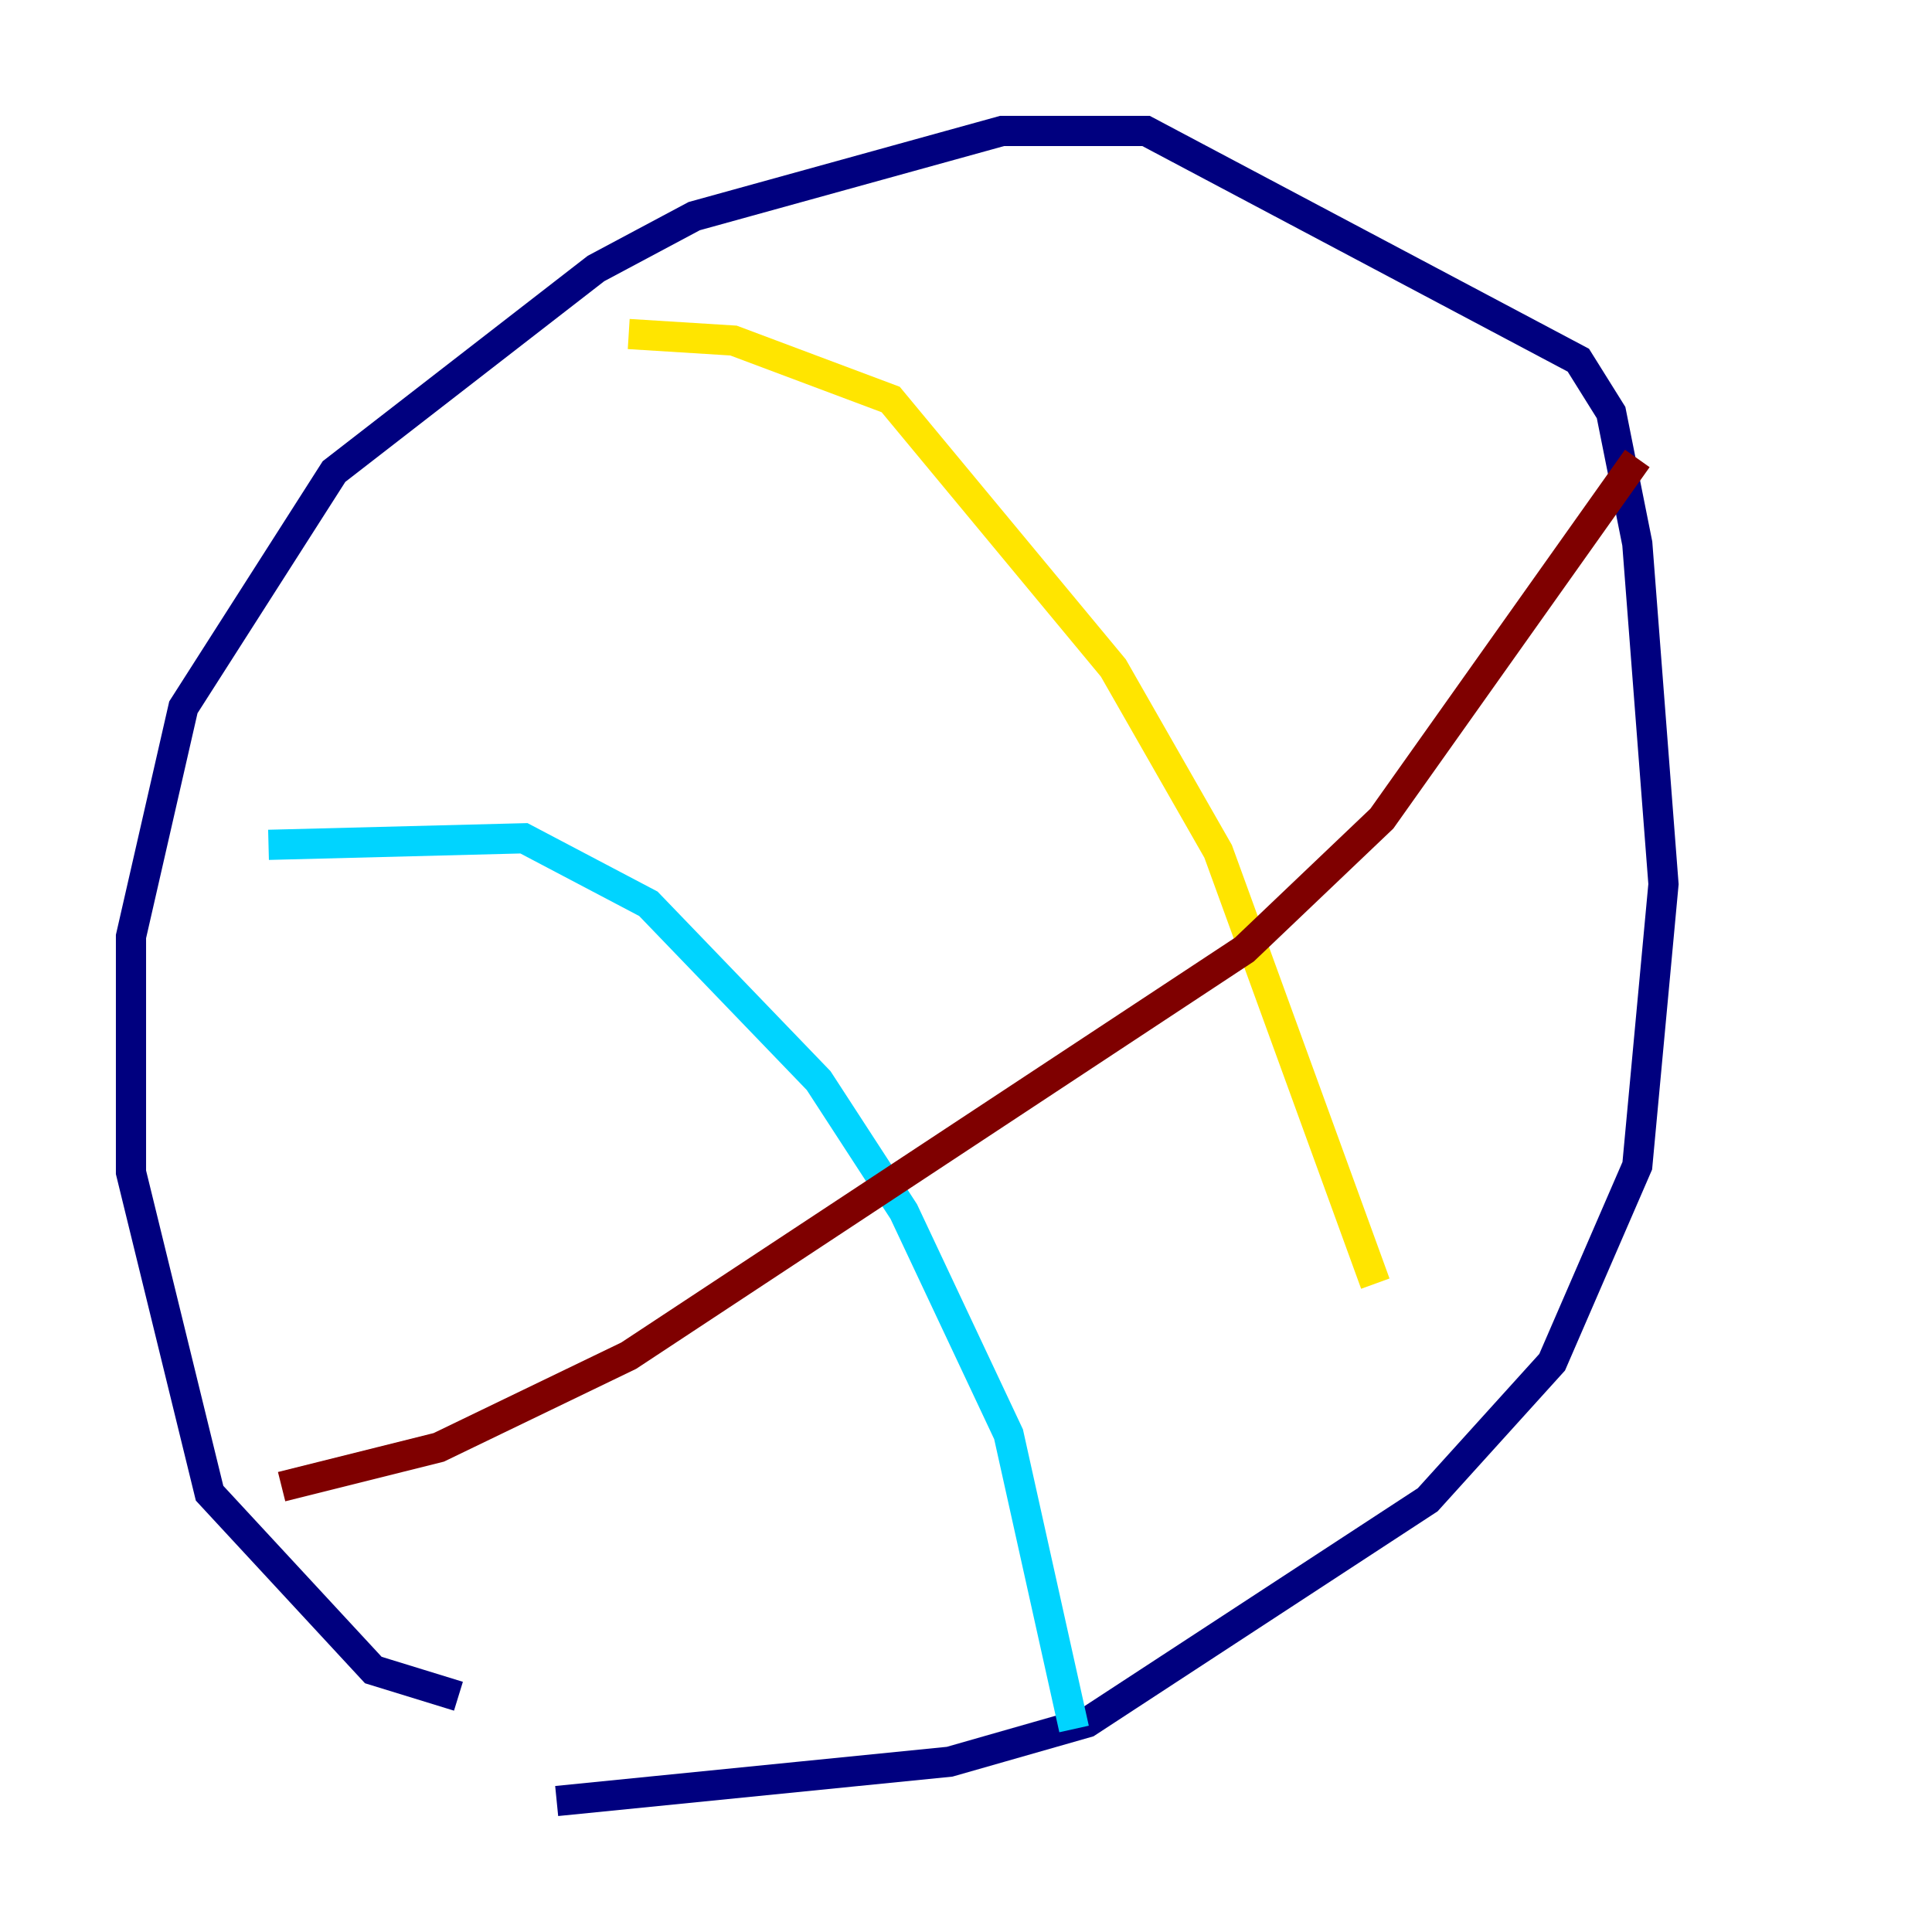 <?xml version="1.0" encoding="utf-8" ?>
<svg baseProfile="tiny" height="128" version="1.2" viewBox="0,0,128,128" width="128" xmlns="http://www.w3.org/2000/svg" xmlns:ev="http://www.w3.org/2001/xml-events" xmlns:xlink="http://www.w3.org/1999/xlink"><defs /><polyline fill="none" points="30.373,112.38 24.732,110.644 13.885,98.929 8.678,77.668 8.678,62.047 12.149,46.861 22.129,31.241 39.485,17.79 45.993,14.319 66.386,8.678 75.932,8.678 104.57,23.864 106.739,27.336 108.475,36.014 110.21,58.576 108.475,77.234 102.834,90.251 94.59,99.363 72.027,114.115 62.915,116.719 36.881,119.322" stroke="#00007f" stroke-width="2" /><polyline fill="none" points="17.79,55.973 34.712,55.539 42.956,59.878 54.237,71.593 59.878,80.271 66.82,95.024 71.159,114.549" stroke="#00d4ff" stroke-width="2" /><polyline fill="none" points="41.654,22.129 48.597,22.563 59.01,26.468 73.763,44.258 80.705,56.407 91.119,85.044" stroke="#ffe500" stroke-width="2" /><polyline fill="none" points="18.658,98.495 29.071,95.891 41.654,89.817 82.441,62.915 91.552,54.237 108.475,30.373" stroke="#7f0000" stroke-width="2" /></svg>